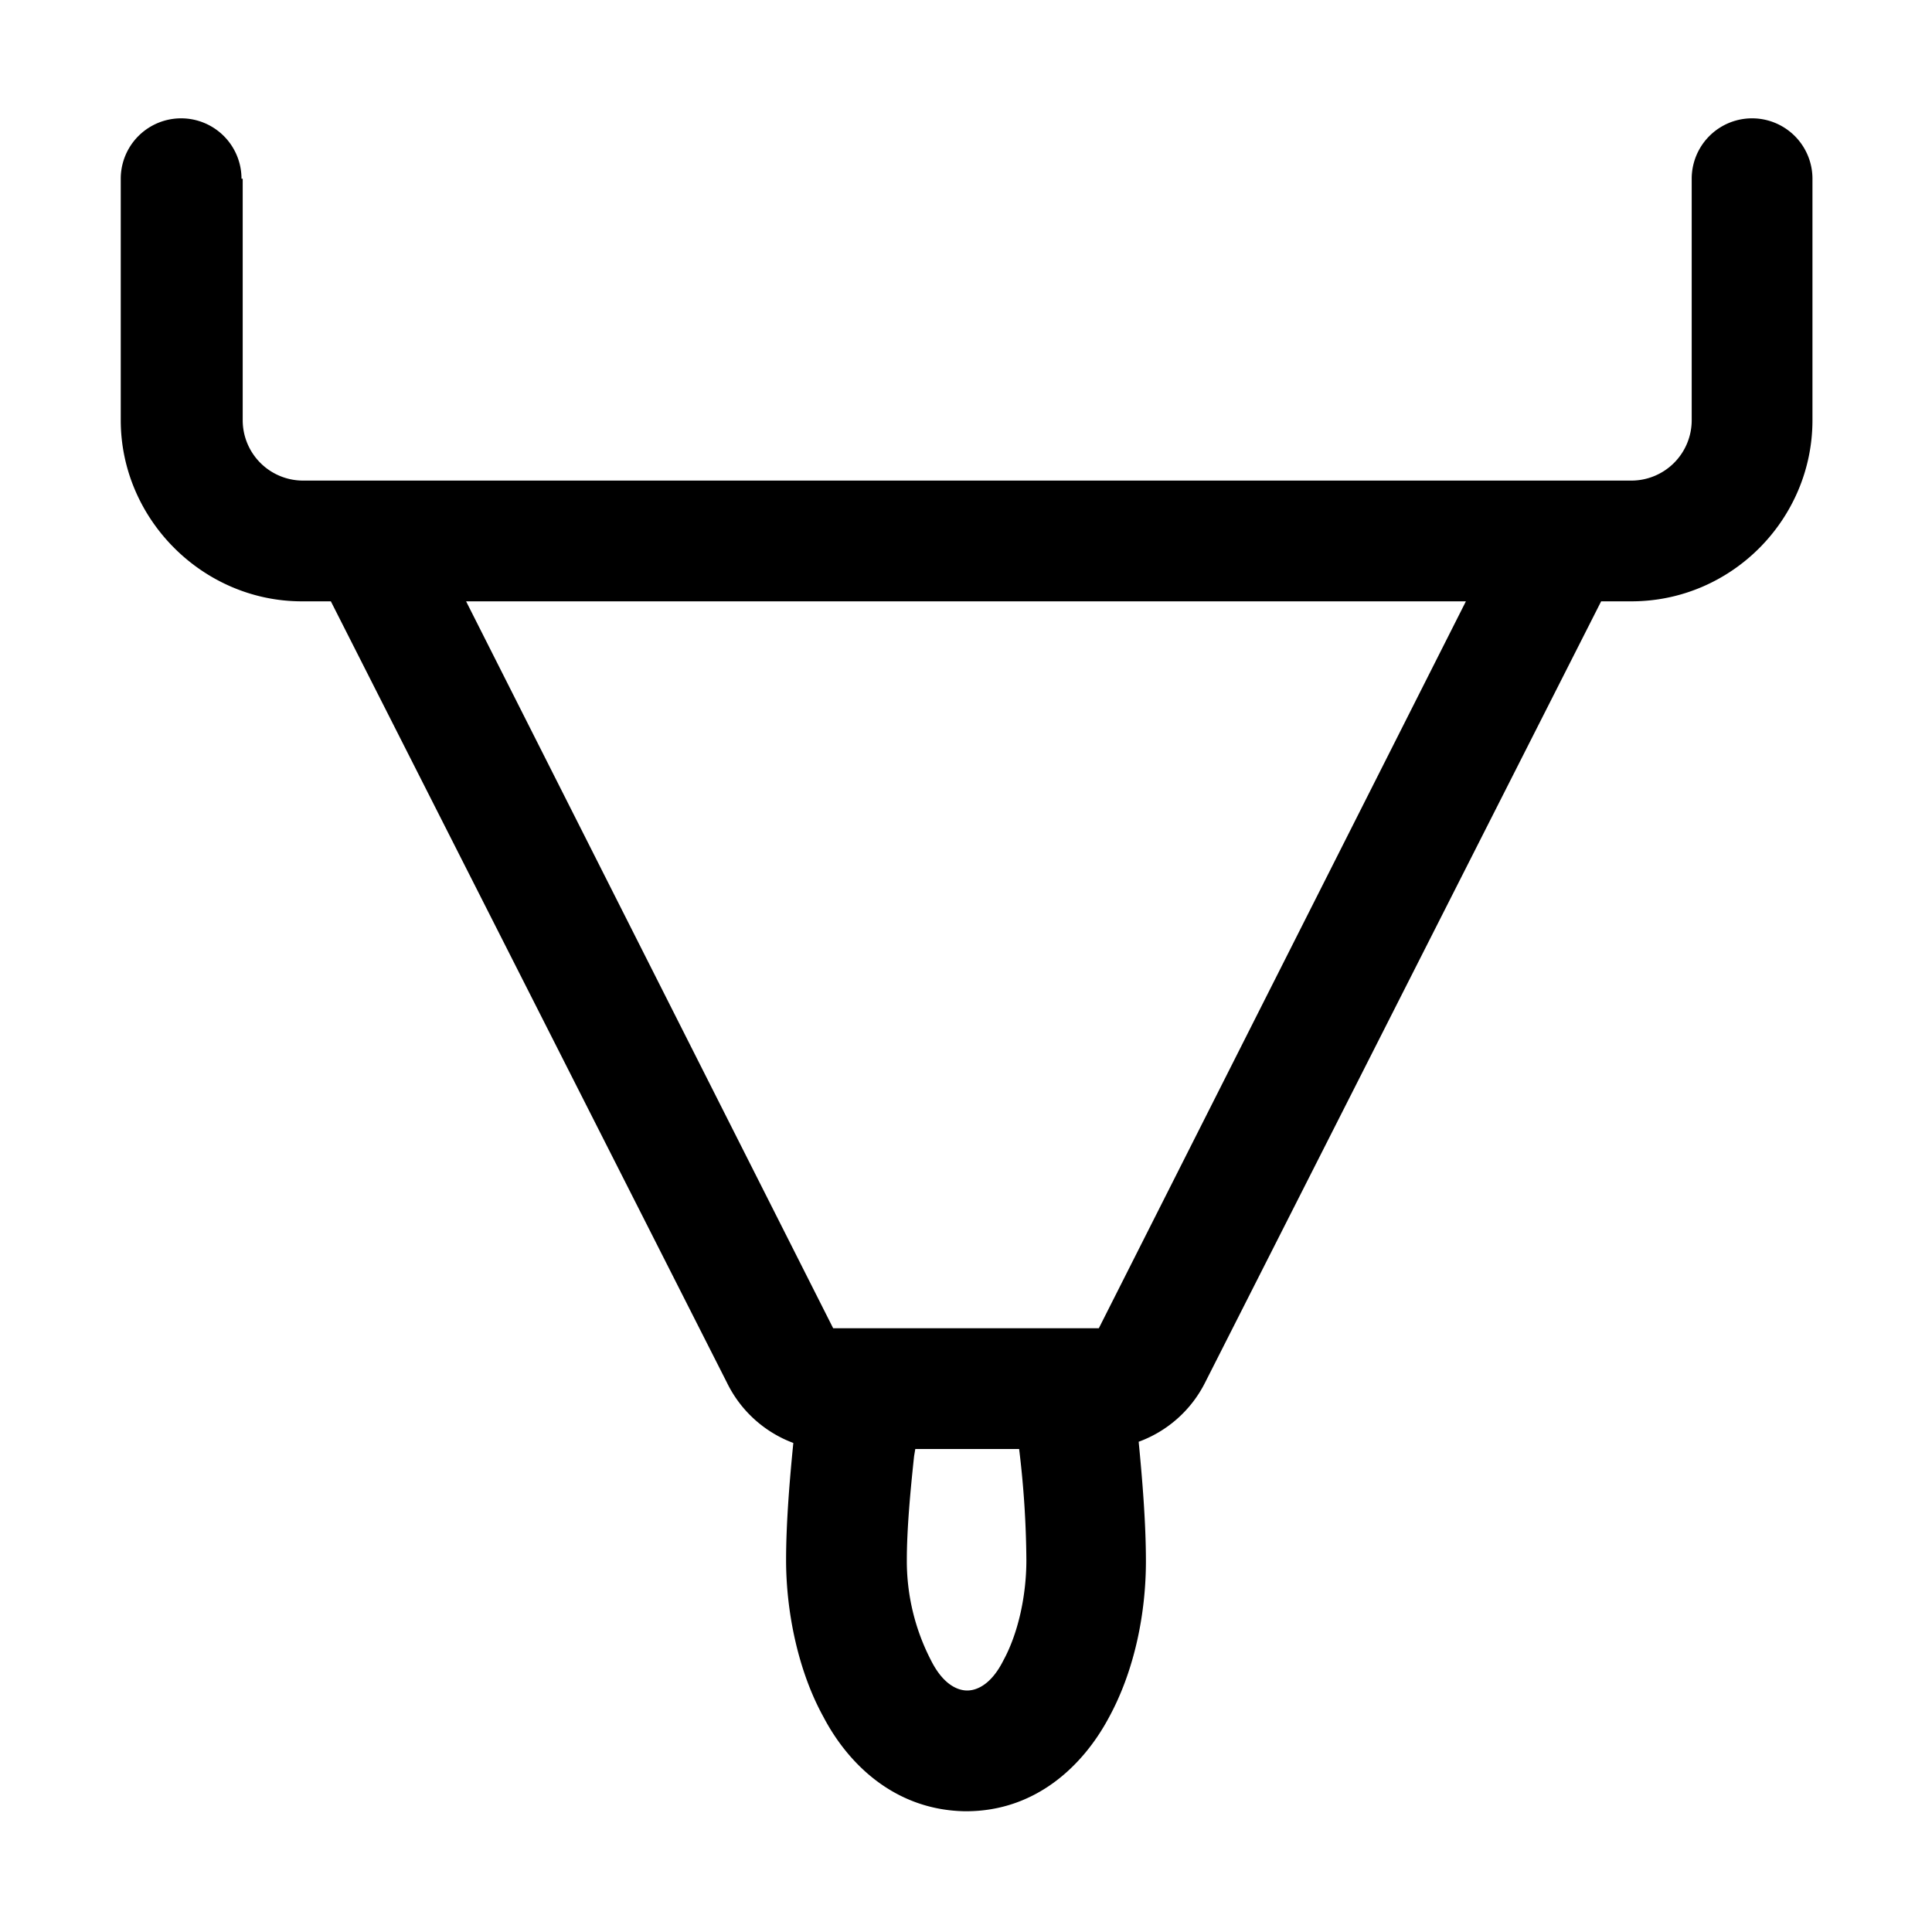 <svg width="16" height="16" viewBox="0 0 16 16" xmlns="http://www.w3.org/2000/svg"><path d="M2 1.48a.5.5 0 10-1 0v2c0 .82.68 1.5 1.5 1.5h.24l3.28 6.47a1 1 0 00.55.5c-.03.3-.06.66-.06.97 0 .43.1.92.31 1.3.21.4.6.77 1.17.78H8c.58 0 .97-.38 1.18-.77.22-.4.31-.88.31-1.3 0-.32-.03-.68-.06-.99a1 1 0 00.55-.49l3.28-6.47h.25c.83 0 1.5-.68 1.5-1.5v-2a.5.5 0 00-1 0v2a.5.5 0 01-.5.5h-11a.5.5 0 01-.5-.5v-2zM8.44 12a7.99 7.99 0 01.06.92c0 .3-.07.61-.19.83-.1.2-.22.25-.3.25-.08 0-.2-.05-.3-.25a1.79 1.79 0 01-.2-.83c0-.26.03-.58.06-.86l.01-.06h.86zm3.7-7.02L9.1 11H6.9L3.86 4.98h8.28z"/></svg>